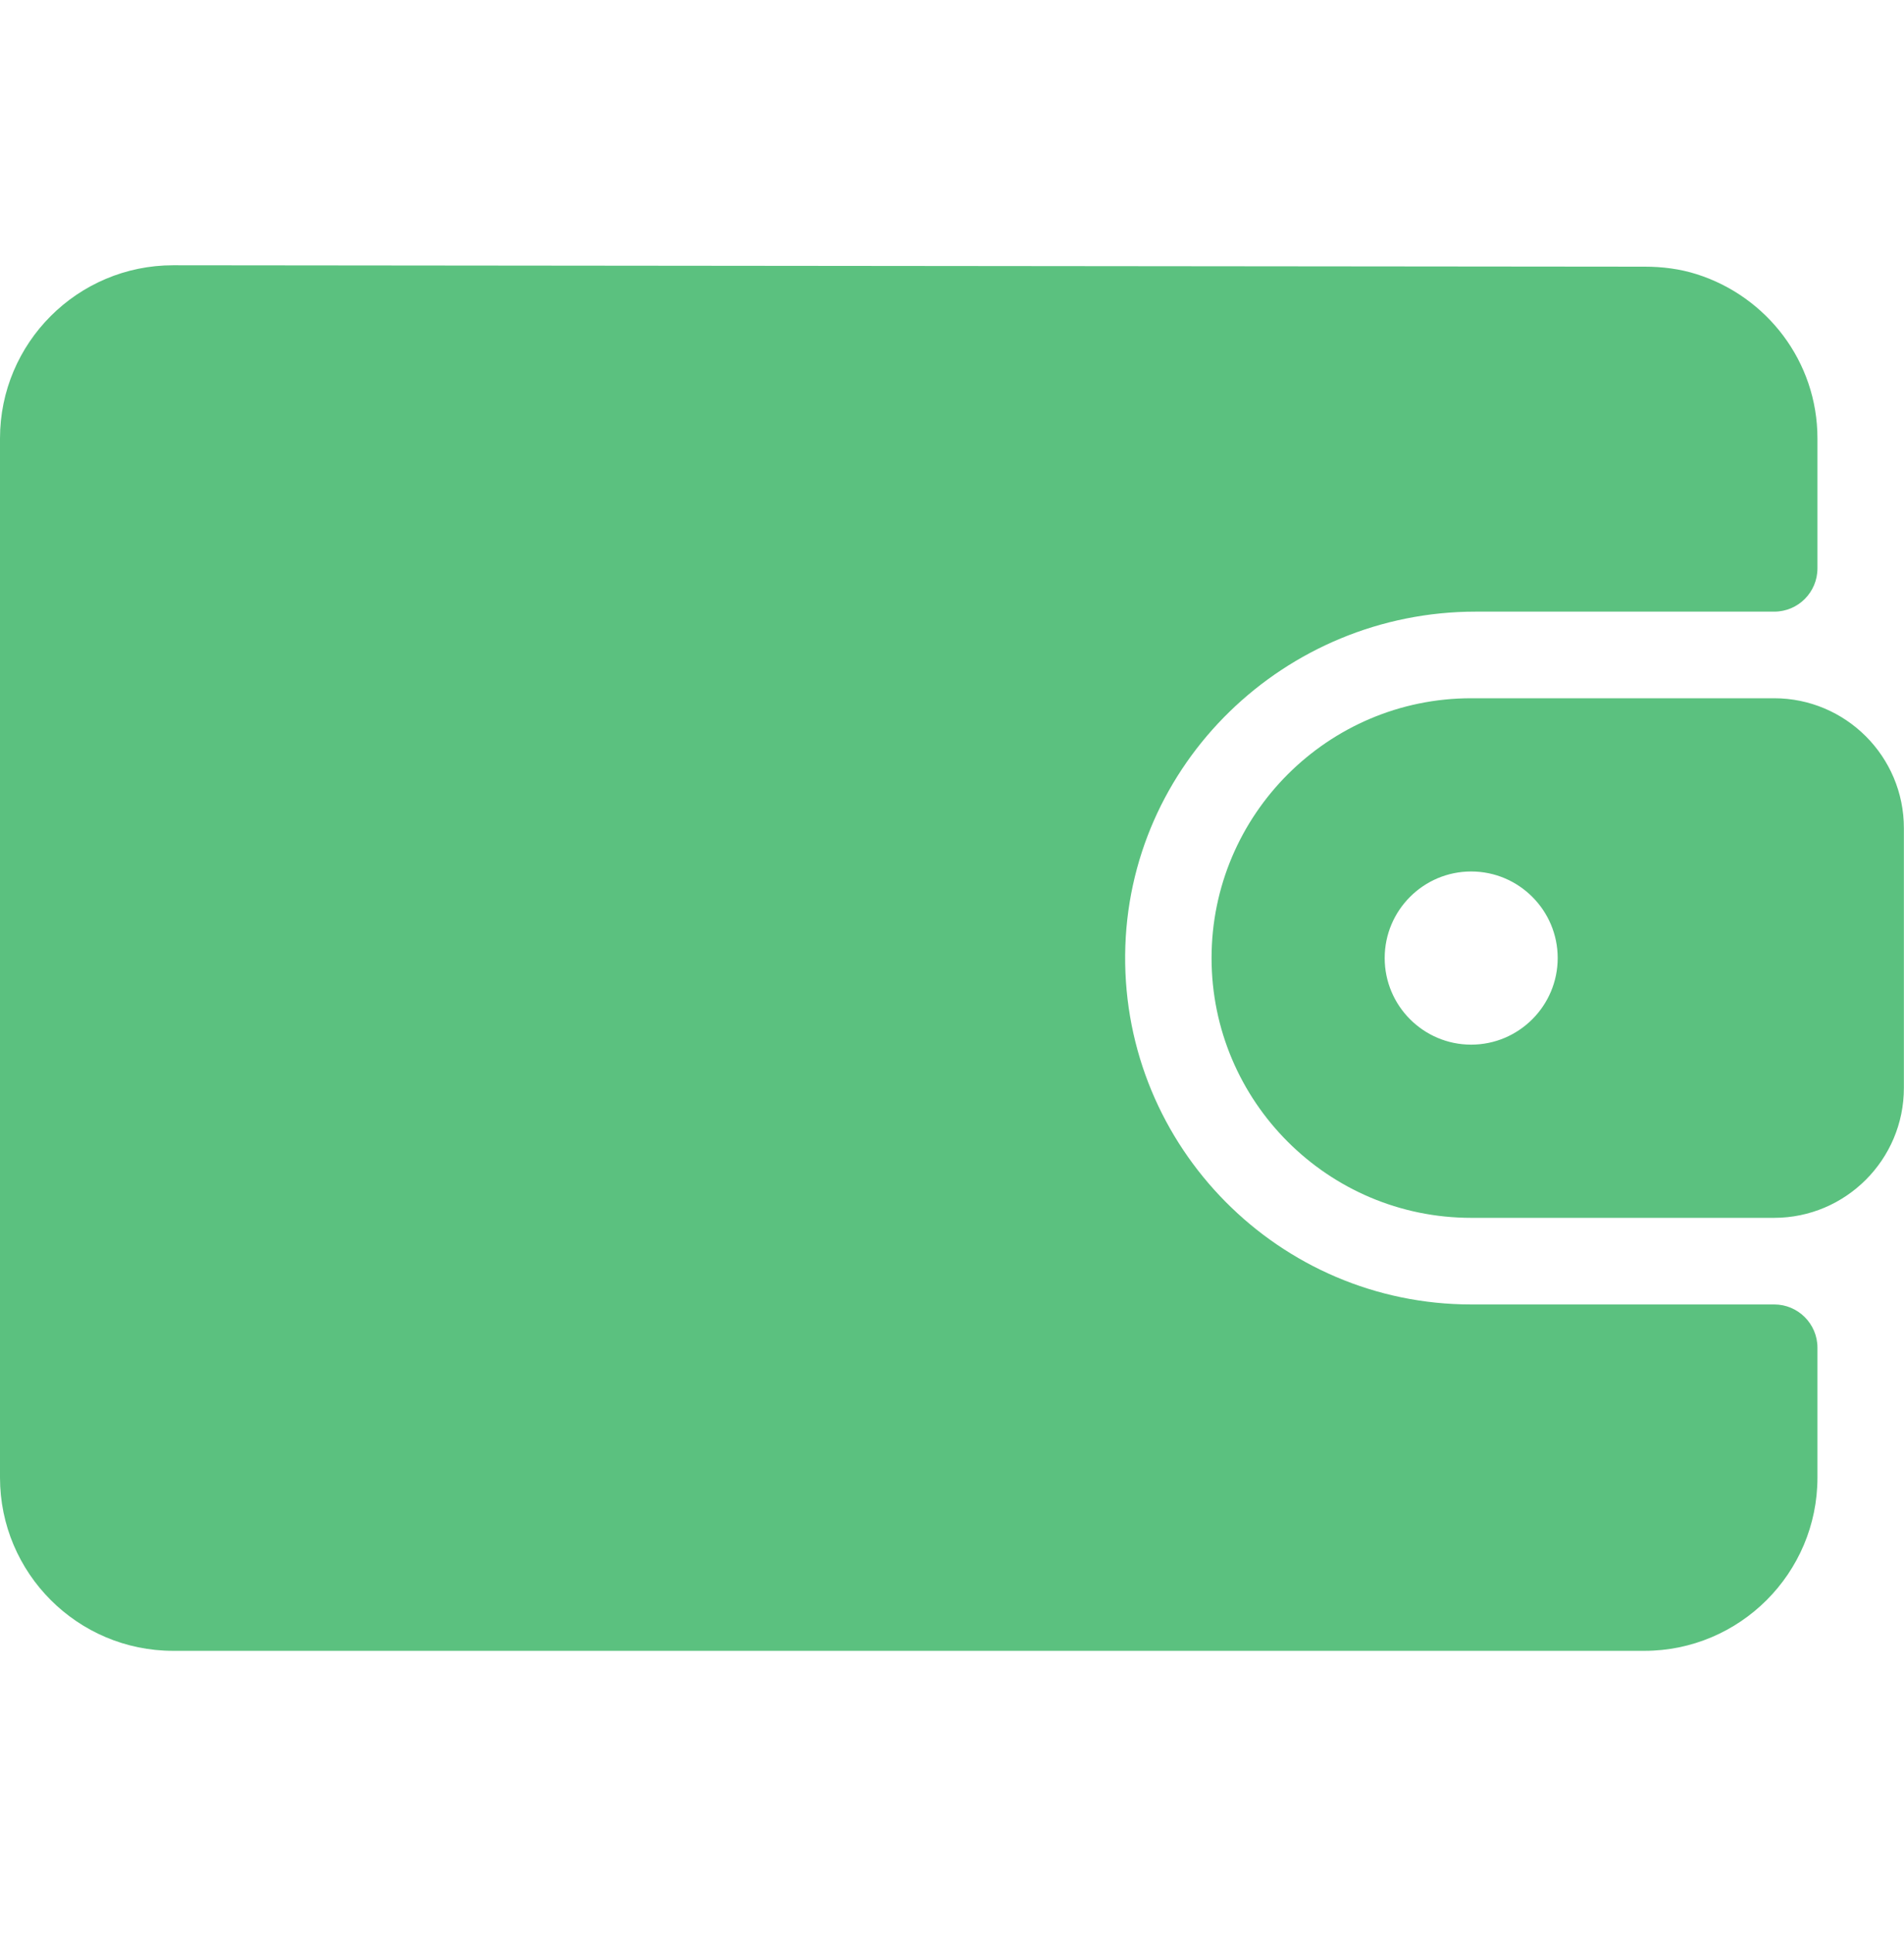 <svg width="68" height="69" viewBox="0 0 68 69" fill="none" xmlns="http://www.w3.org/2000/svg">
<path d="M52.703 21.835H63.365C64.219 21.835 64.909 21.143 64.909 20.289V15.652C64.909 12.899 63.093 10.58 60.596 9.789C59.998 9.599 59.37 9.52 58.739 9.52L6.183 9.47C2.772 9.47 0 12.241 0 15.652V52.748C0 56.16 2.772 58.933 6.183 58.933H58.727C62.136 58.933 64.909 56.16 64.909 52.748V48.112C64.909 47.26 64.217 46.568 63.365 46.568H52.546C45.689 46.568 40.119 40.957 40.184 34.081C40.248 27.272 45.895 21.835 52.703 21.835Z" fill="#5BC17F"/>
<path d="M63.361 24.927H52.542C47.429 24.927 43.27 29.087 43.27 34.201C43.27 39.317 47.429 43.476 52.542 43.476H63.361C65.917 43.476 67.996 41.396 67.996 38.839V29.565C67.998 27.006 65.917 24.927 63.361 24.927ZM52.542 37.293C50.838 37.293 49.453 35.906 49.453 34.201C49.453 32.496 50.84 31.111 52.542 31.111C54.245 31.111 55.632 32.498 55.632 34.201C55.632 35.904 54.246 37.293 52.542 37.293Z" fill="#5BC17F"/>
</svg>
